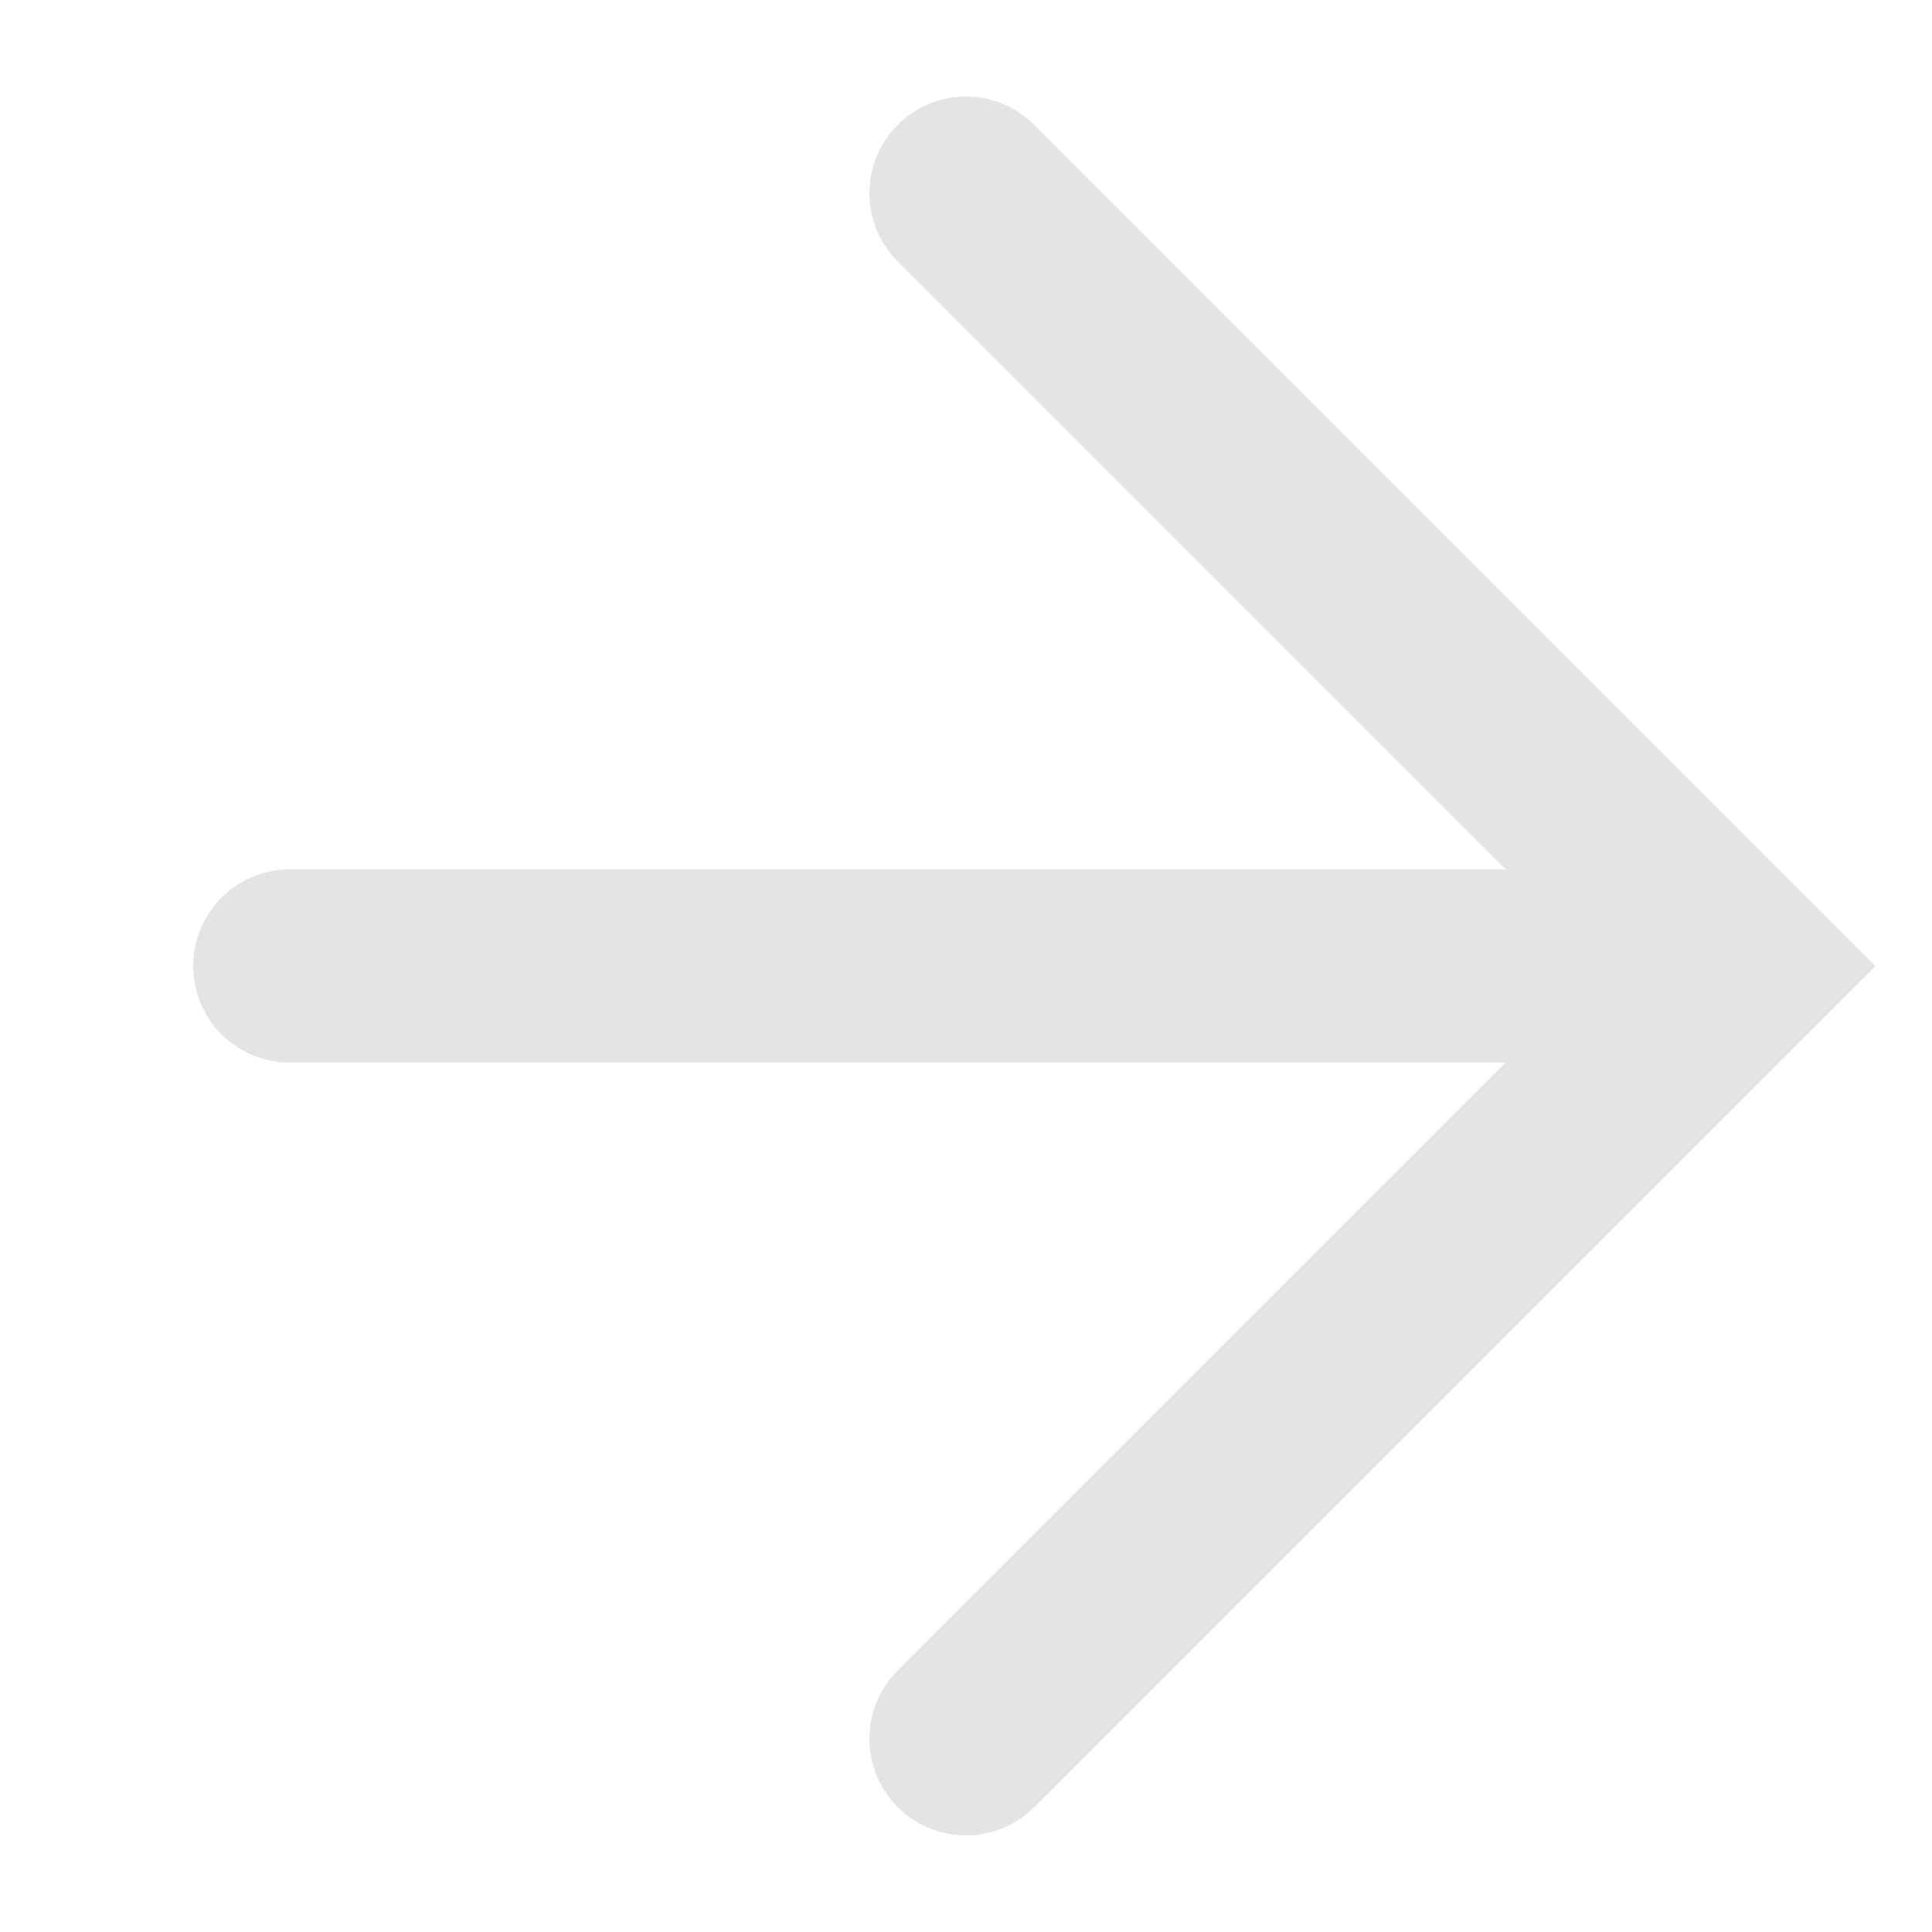 <?xml version="1.0" encoding="utf-8"?>
<!-- Generator: Adobe Illustrator 22.0.1, SVG Export Plug-In . SVG Version: 6.00 Build 0)  -->
<svg version="1.1" id="Layer_1" xmlns="http://www.w3.org/2000/svg" xmlns:xlink="http://www.w3.org/1999/xlink" x="0px" y="0px"
	 width="20px" height="20px" viewBox="0 0 20 20" style="enable-background:new 0 0 20 20;" xml:space="preserve">
<style type="text/css">
	.st0{fill:#E3E5E5;}
</style>
<path class="st0" d="M18.708,10.706L19.414,10l-0.706-0.706c-0.001-0.001-0.001-0.001-0.002-0.002l-7.999-7.999
	c-0.391-0.391-1.023-0.391-1.414,0s-0.391,1.023,0,1.414L15.586,9H3c-0.553,0-1,0.448-1,1s0.447,1,1,1h12.586l-6.293,6.293
	c-0.391,0.391-0.391,1.023,0,1.414C9.488,18.902,9.744,19,10,19s0.512-0.098,0.707-0.293l7.999-7.999
	C18.707,10.707,18.707,10.707,18.708,10.706z"/>
</svg>
